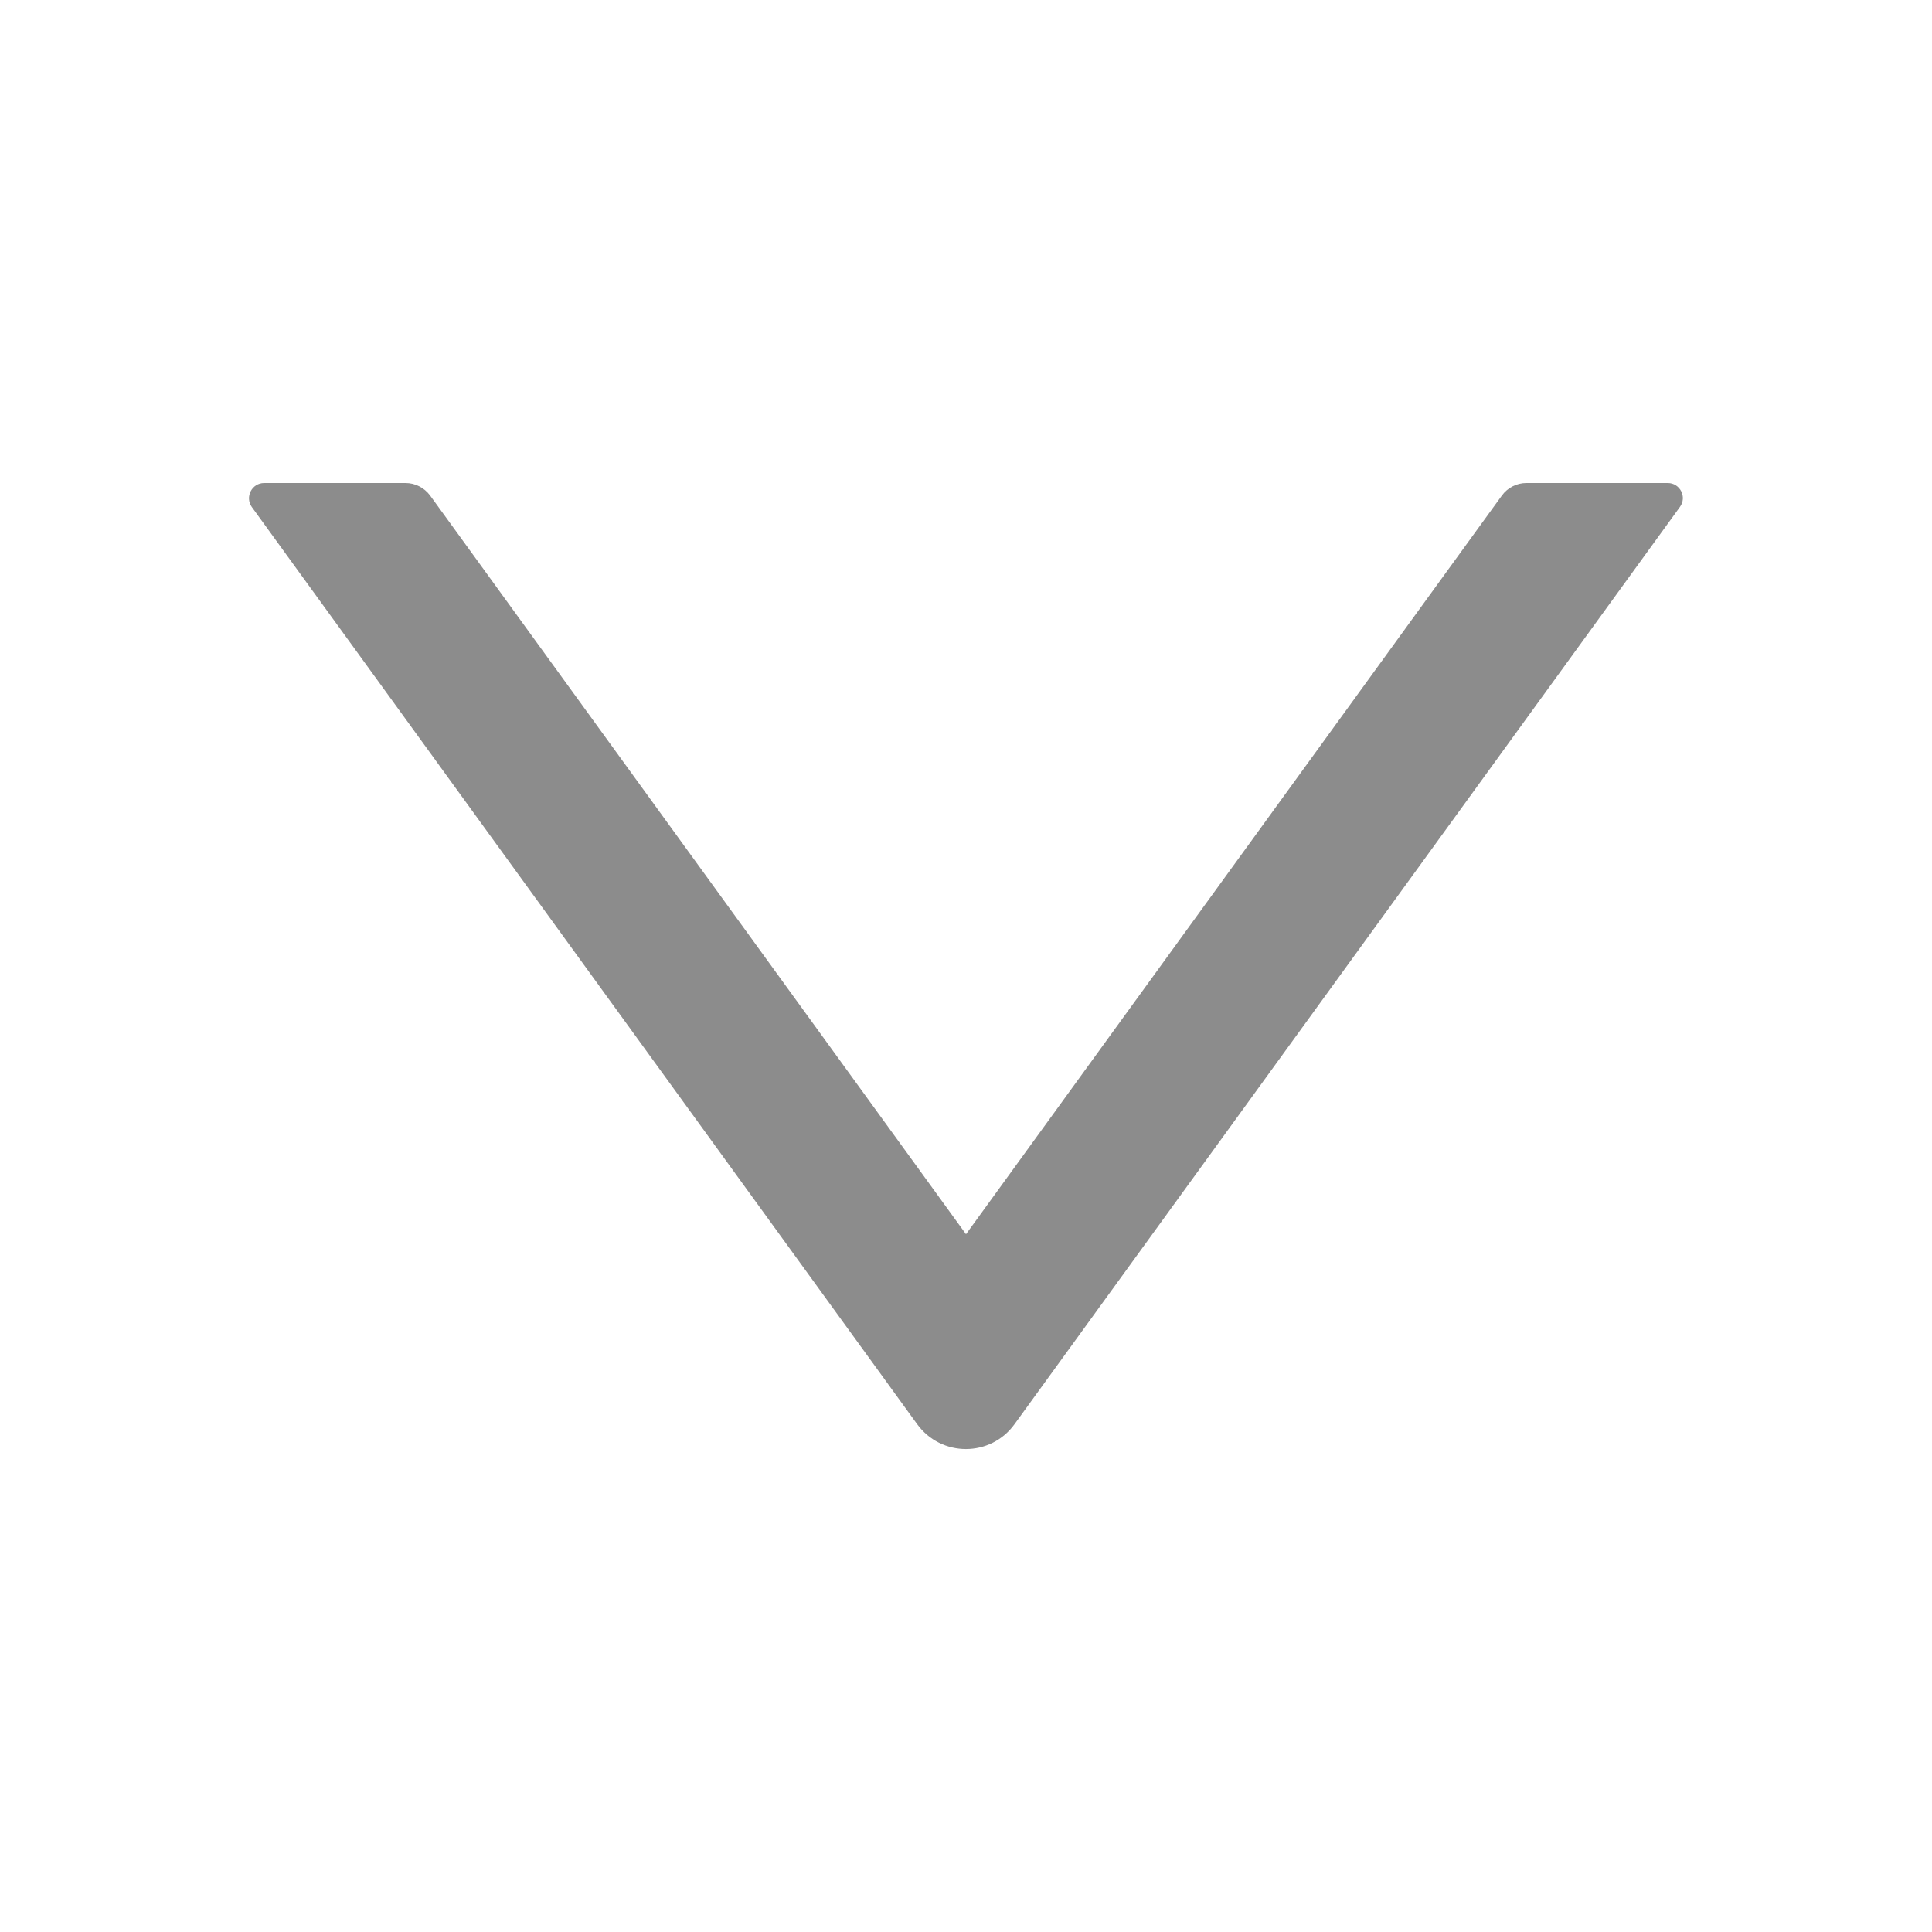 <?xml version="1.0" encoding="UTF-8" standalone="no"?><svg width='12' height='12' viewBox='0 0 12 12' fill='none' xmlns='http://www.w3.org/2000/svg'>
<path d='M10.359 3H9.48C9.421 3 9.364 3.029 9.329 3.077L6 7.666L2.671 3.077C2.635 3.029 2.579 3 2.519 3H1.641C1.564 3 1.52 3.087 1.564 3.149L5.696 8.845C5.846 9.052 6.153 9.052 6.302 8.845L10.434 3.149C10.48 3.087 10.435 3 10.359 3Z' fill='black' fill-opacity='0.45'/>
</svg>
